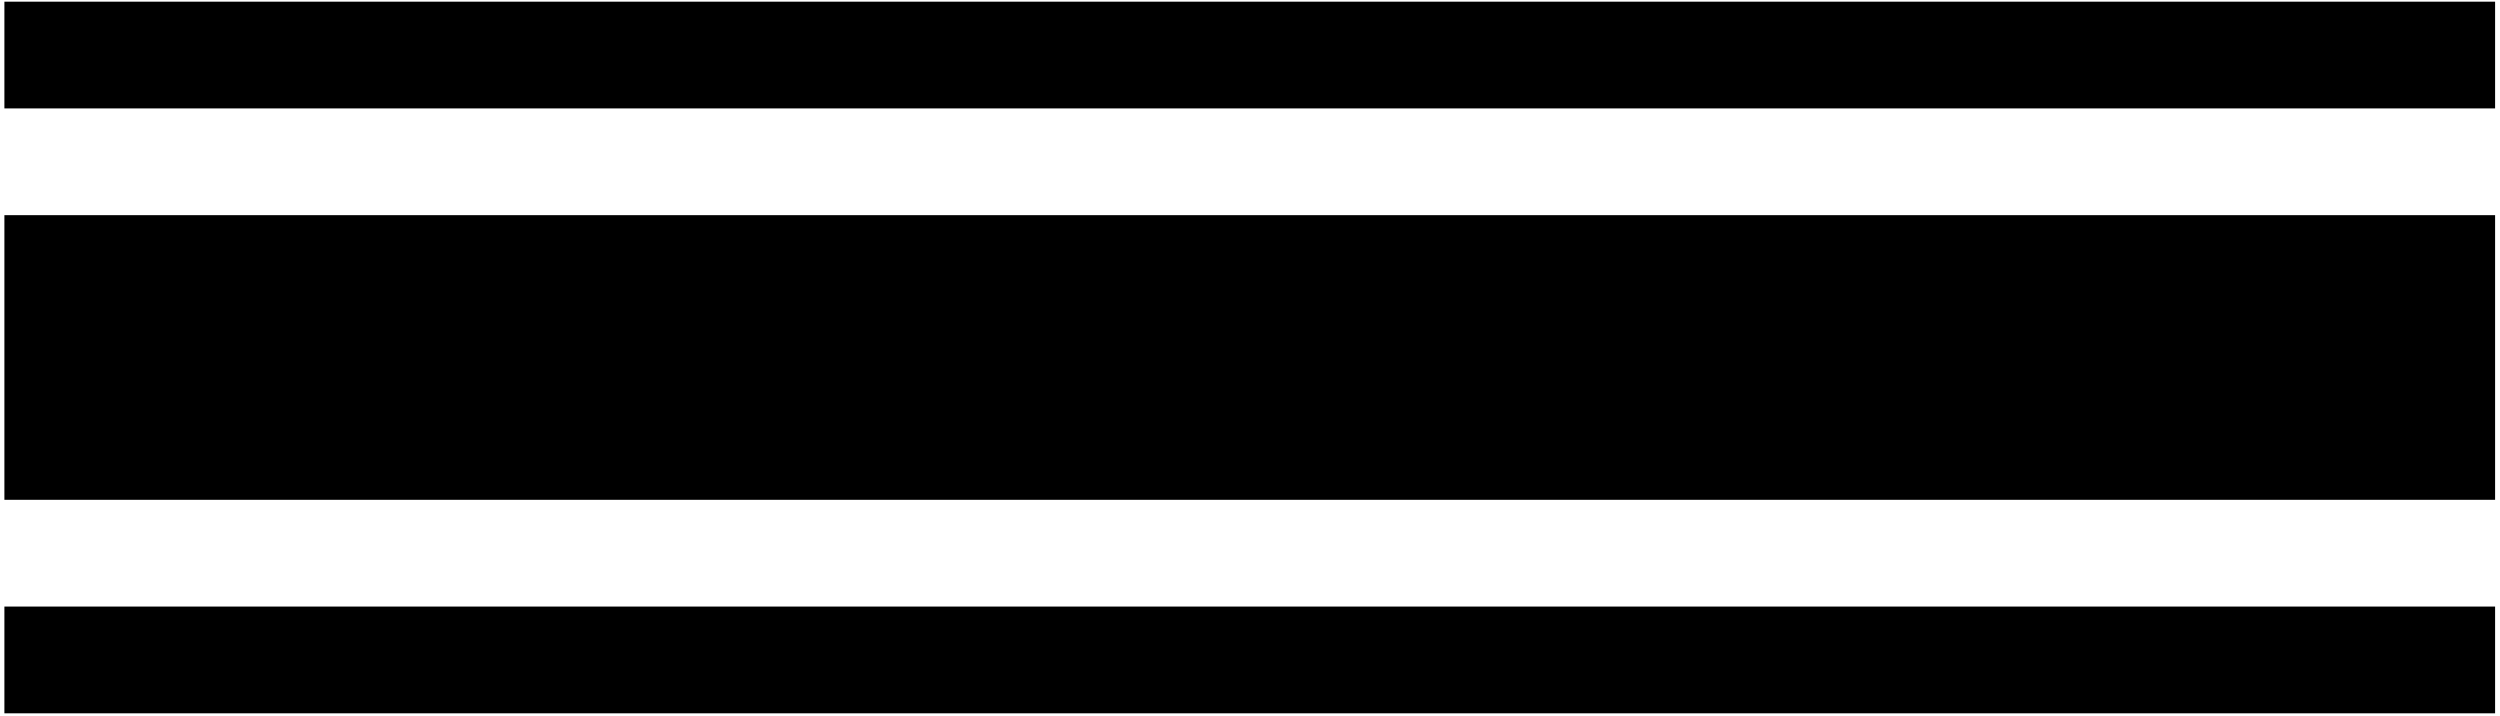 <?xml version="1.0" encoding="UTF-8"?>
<svg xmlns="http://www.w3.org/2000/svg" xmlns:xlink="http://www.w3.org/1999/xlink" width="482pt" height="138pt" viewBox="0 0 482 138" version="1.1">
<g id="surface1">
<path style=" stroke:none;fill-rule:nonzero;fill:rgb(0%,0%,0%);fill-opacity:1;" d="M 0.848 96.363 L 481.055 96.363 L 481.055 41.484 L 0.848 41.484 Z M 0.848 96.363 "/>
<path style=" stroke:none;fill-rule:nonzero;fill:rgb(0%,0%,0%);fill-opacity:1;" d="M 0.848 137.527 L 481.055 137.527 L 481.055 116.945 L 0.848 116.945 Z M 0.848 137.527 "/>
<path style=" stroke:none;fill-rule:nonzero;fill:rgb(0%,0%,0%);fill-opacity:1;" d="M 0.848 20.902 L 481.055 20.902 L 481.055 0.324 L 0.848 0.324 Z M 0.848 20.902 "/>
</g>
</svg>
